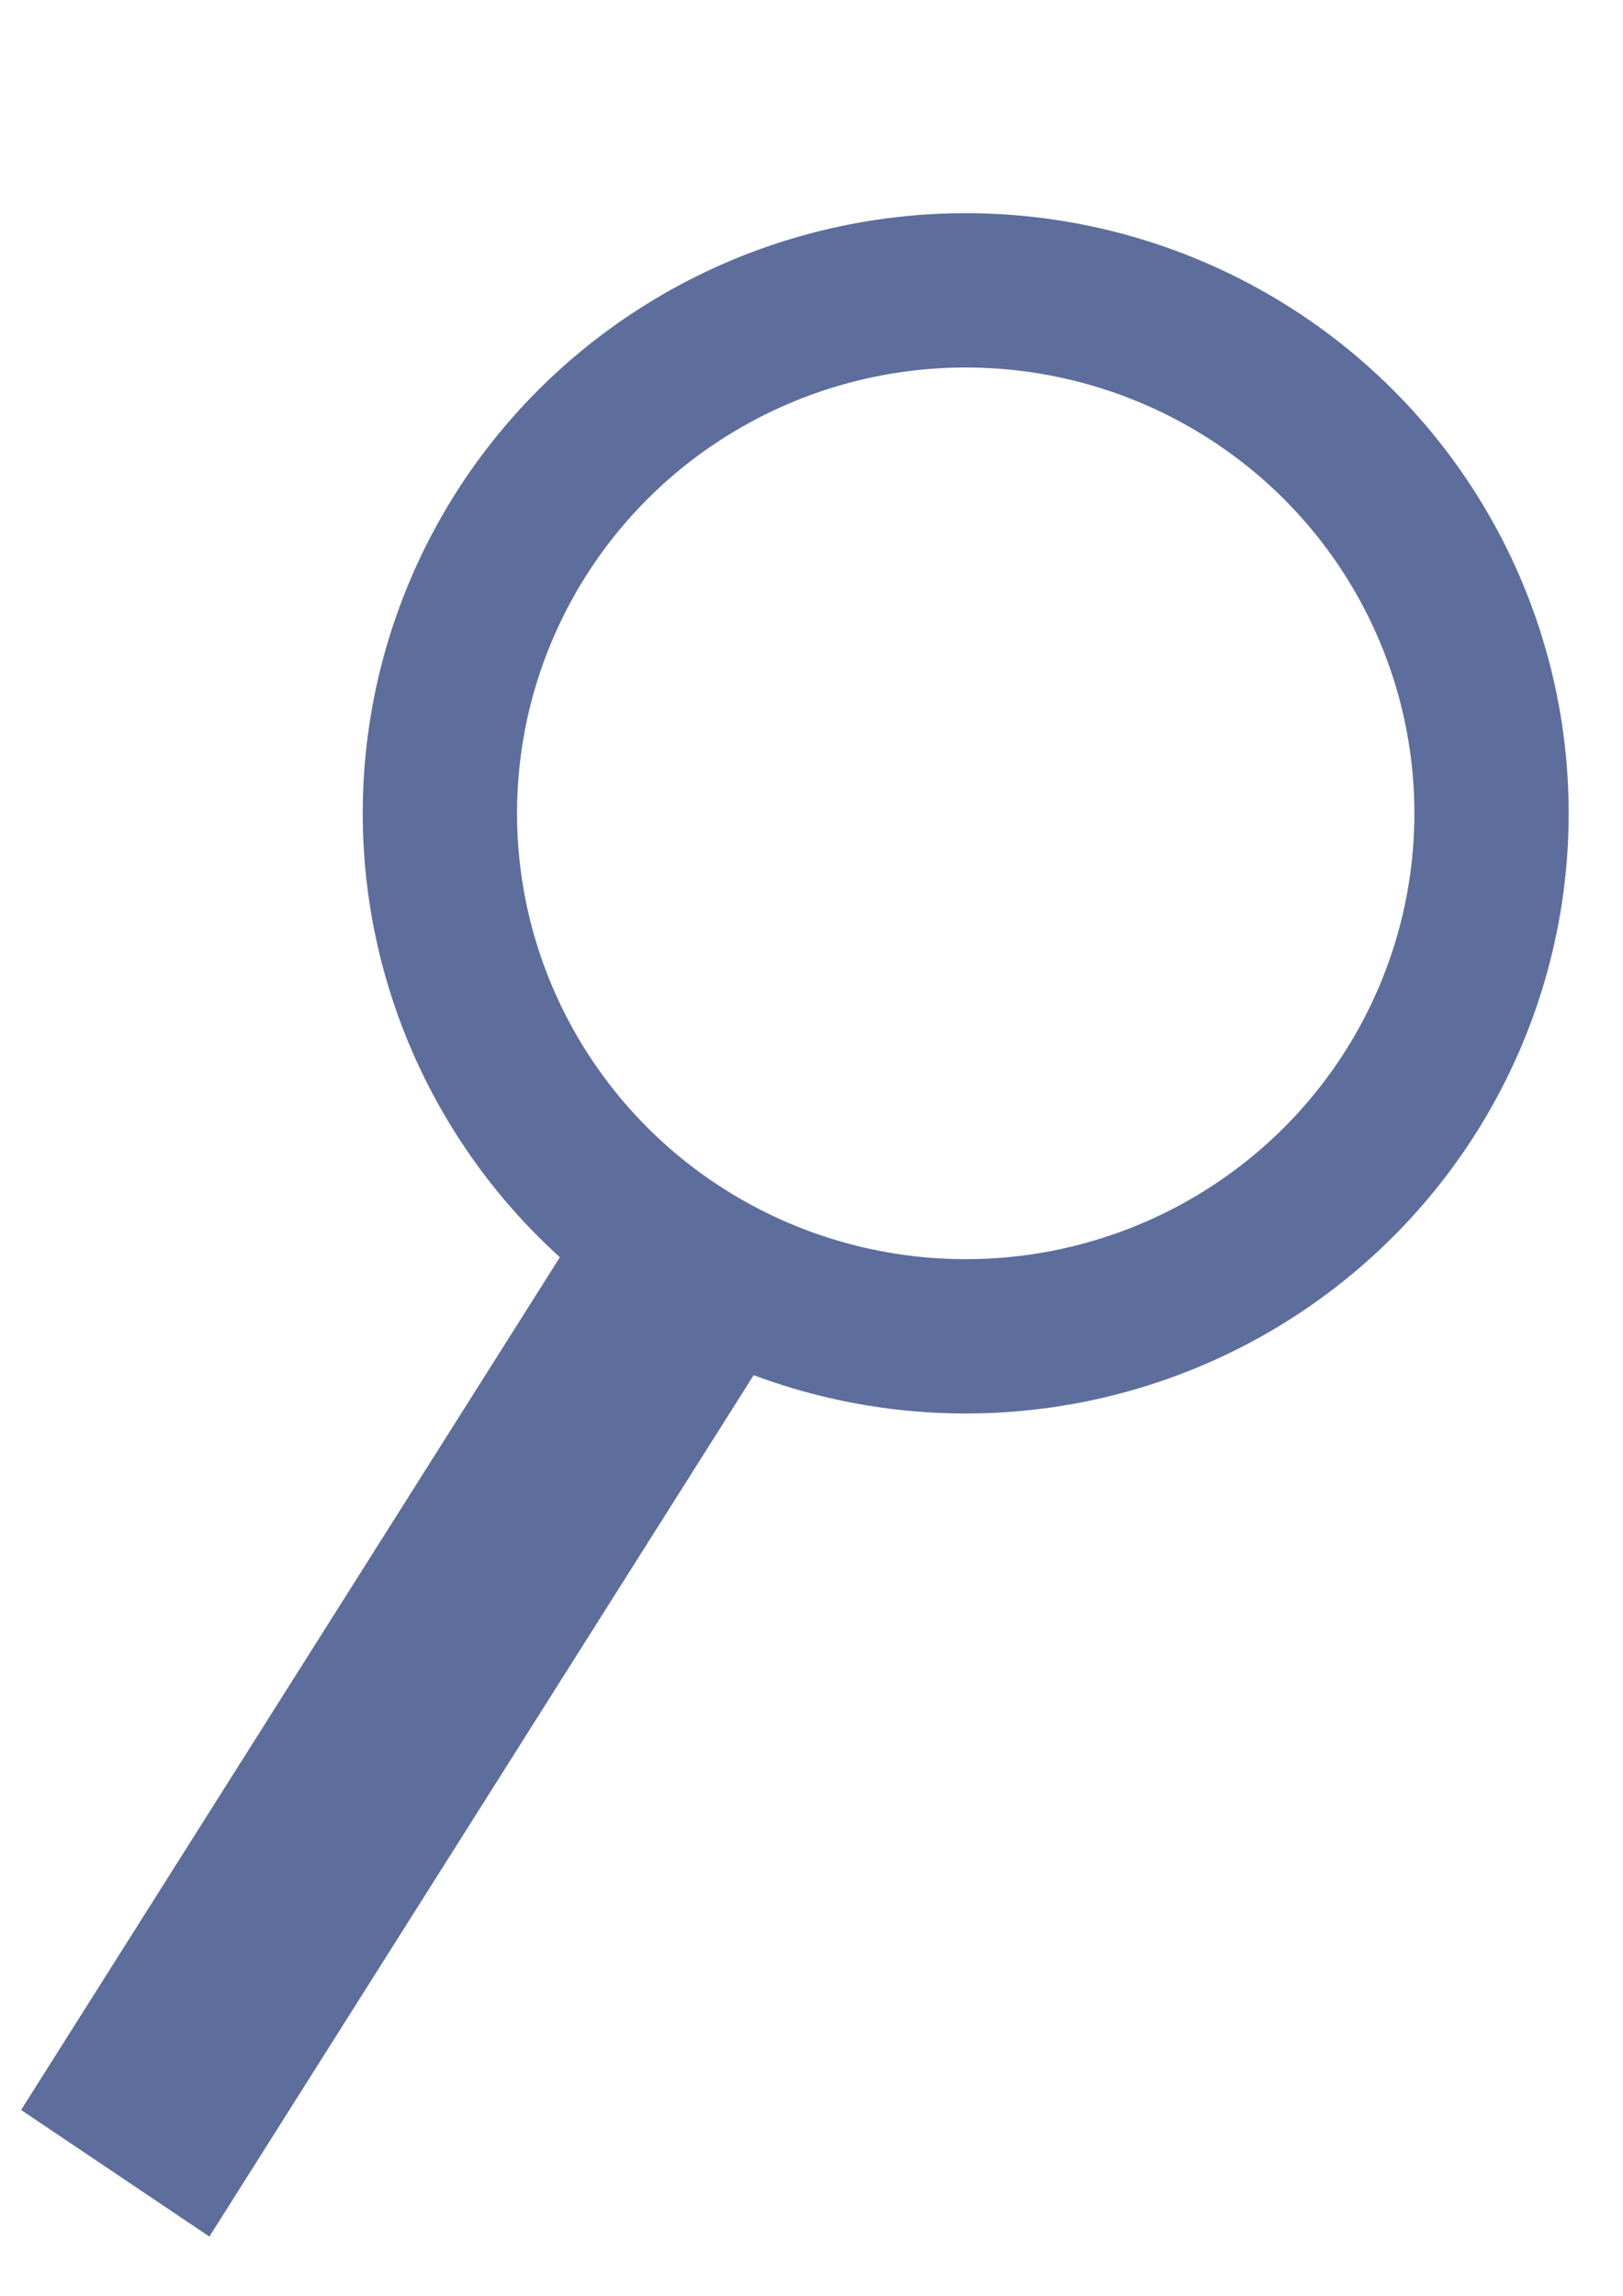 <?xml version="1.0" encoding="UTF-8" standalone="no"?>
<!-- Created with Inkscape (http://www.inkscape.org/) -->

<svg
   xmlns:dc="http://purl.org/dc/elements/1.1/"
   xmlns:cc="http://creativecommons.org/ns#"
   xmlns:rdf="http://www.w3.org/1999/02/22-rdf-syntax-ns#"
   xmlns:svg="http://www.w3.org/2000/svg"
   xmlns="http://www.w3.org/2000/svg"
   xmlns:sodipodi="http://sodipodi.sourceforge.net/DTD/sodipodi-0.dtd"
   xmlns:inkscape="http://www.inkscape.org/namespaces/inkscape"
   width="210mm"
   height="297mm"
   viewBox="0 0 210 297"
   version="1.1"
   id="svg8"
   inkscape:version="0.92.1 r15371"
   sodipodi:docname="search.svg">
  <defs
     id="defs2" />
  <sodipodi:namedview
     id="base"
     pagecolor="#ffffff"
     bordercolor="#666666"
     borderopacity="1.0"
     inkscape:pageopacity="0.0"
     inkscape:pageshadow="2"
     inkscape:zoom="0.68328423"
     inkscape:cx="381.06671"
     inkscape:cy="555.40576"
     inkscape:document-units="mm"
     inkscape:current-layer="layer1"
     showgrid="false"
     inkscape:window-width="1280"
     inkscape:window-height="960"
     inkscape:window-x="1920"
     inkscape:window-y="27"
     inkscape:window-maximized="1" />
  <g
     inkscape:label="Layer 1"
     inkscape:groupmode="layer"
     id="layer1">
    <rect
       style="fill:#5d6e9c;fill-opacity:1;stroke:#5d6e9c;stroke-width:7.867;stroke-miterlimit:4;stroke-dasharray:none;stroke-opacity:1"
       id="rect4485"
       width="21.486"
       height="138.435"
       x="152.1"
       y="82.816"
       transform="matrix(0.83,0.558,-0.534,0.845,0,0)" />
    <ellipse
       style="fill:none;fill-opacity:1;stroke:#5d6e9c;stroke-width:19.965;stroke-miterlimit:4;stroke-dasharray:none;stroke-opacity:1"
       id="path4487"
       cx="124.953"
       cy="105.218"
       rx="68.036"
       ry="67.658" />
  </g>
</svg>
